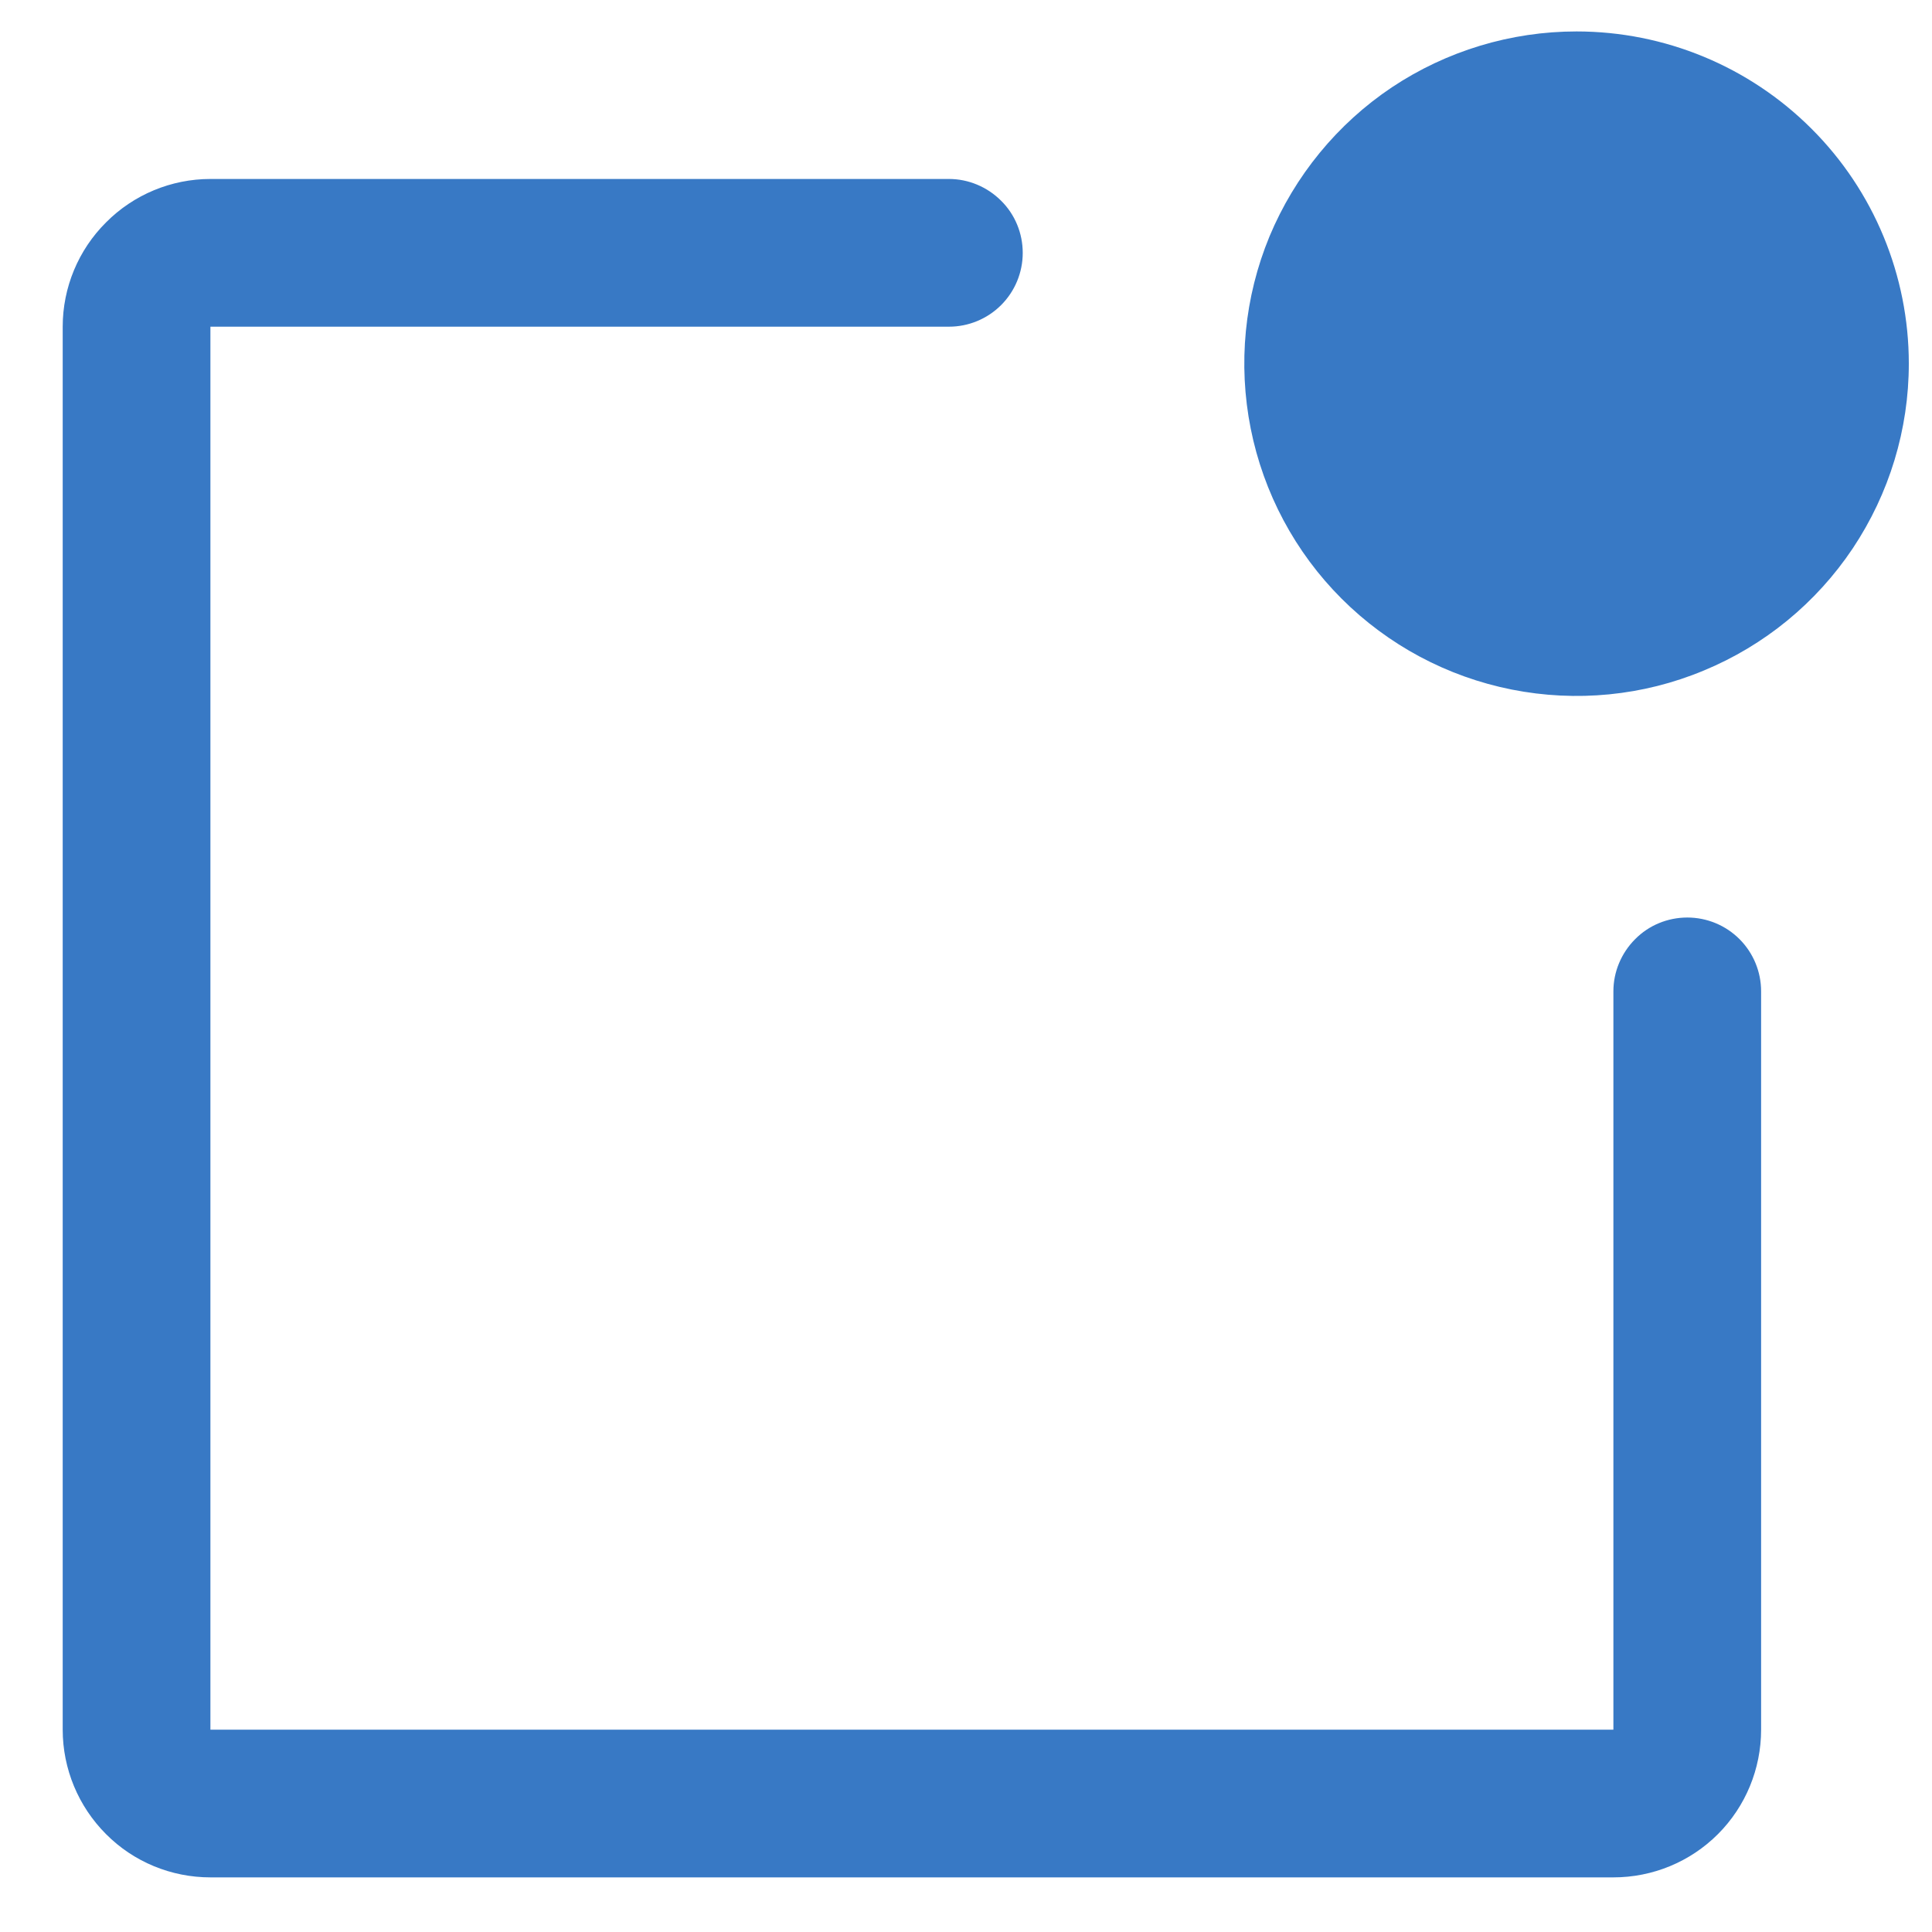 <svg width="11" height="11" viewBox="0 0 11 11" fill="none" xmlns="http://www.w3.org/2000/svg">
<path d="M10.027 5.644V9.848C10.027 10.071 9.939 10.285 9.781 10.443C9.623 10.601 9.409 10.689 9.186 10.689H1.198C0.975 10.689 0.761 10.601 0.604 10.443C0.446 10.285 0.357 10.071 0.357 9.848V1.86C0.357 1.637 0.446 1.423 0.604 1.266C0.761 1.108 0.975 1.019 1.198 1.019H5.403C5.514 1.019 5.621 1.064 5.7 1.143C5.779 1.221 5.823 1.328 5.823 1.44C5.823 1.551 5.779 1.658 5.7 1.737C5.621 1.816 5.514 1.86 5.403 1.86H1.198V9.848H9.186V5.644C9.186 5.533 9.231 5.426 9.31 5.347C9.388 5.268 9.495 5.224 9.607 5.224C9.718 5.224 9.825 5.268 9.904 5.347C9.983 5.426 10.027 5.533 10.027 5.644ZM8.976 0.179C8.602 0.179 8.236 0.29 7.925 0.497C7.614 0.705 7.372 1.001 7.228 1.346C7.085 1.692 7.048 2.073 7.121 2.44C7.194 2.807 7.374 3.144 7.638 3.408C7.903 3.673 8.24 3.853 8.607 3.926C8.974 3.999 9.355 3.962 9.7 3.818C10.046 3.675 10.341 3.433 10.549 3.122C10.757 2.81 10.868 2.445 10.868 2.07C10.868 1.569 10.669 1.087 10.314 0.733C9.959 0.378 9.478 0.179 8.976 0.179Z" fill="#3879C5"/>
</svg>
